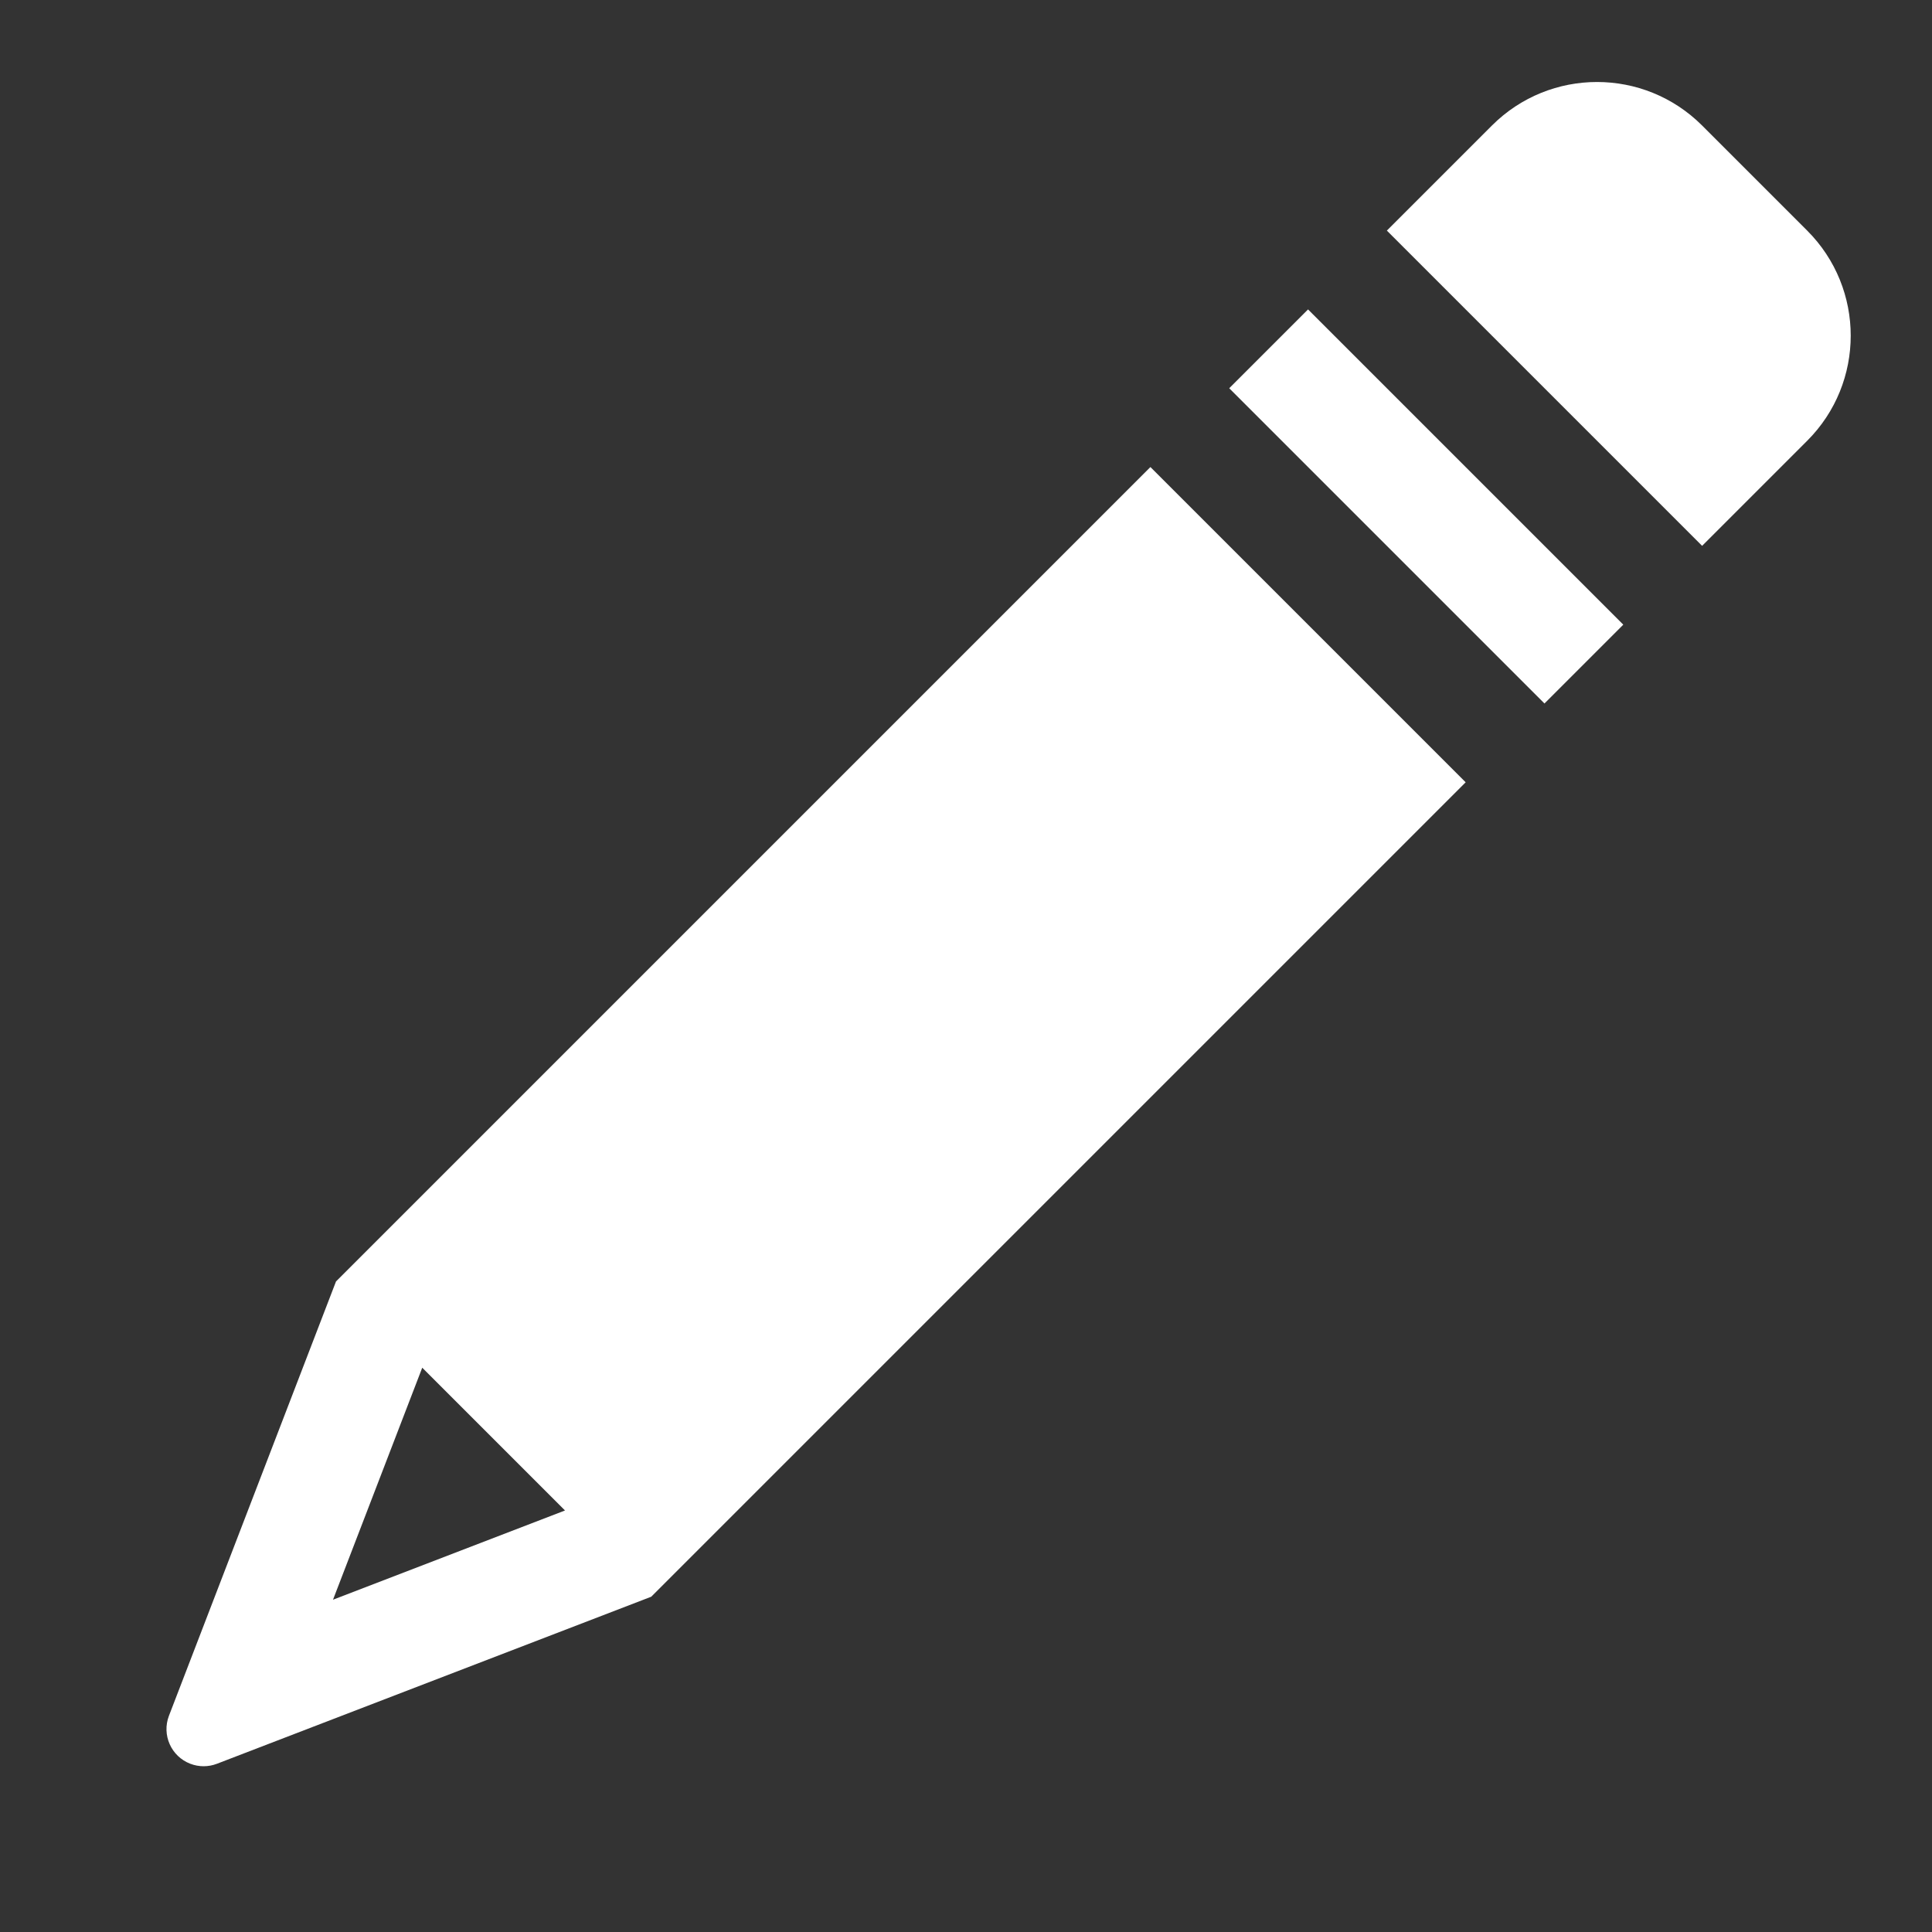 <?xml version="1.0" encoding="UTF-8"?>
<svg width="100px" height="100px" viewBox="0 0 100 100" version="1.1" xmlns="http://www.w3.org/2000/svg" xmlns:xlink="http://www.w3.org/1999/xlink">
    <rect x="0" y="0" width="100" height="100" fill="#333333" stroke="none"/>
    <!-- Generator: Sketch 52.5 (67469) - http://www.bohemiancoding.com/sketch -->
    <title>add</title>
    <desc>Created with Sketch.</desc>
    <g id="add" stroke="none" stroke-width="1" fill="none" fill-rule="evenodd">
        <path d="M38.462,25 L61.538,25 L61.538,84.615 L51.757,106.623 C51.564,107.058 51.216,107.406 50.781,107.599 C49.81,108.031 48.674,107.593 48.243,106.623 L38.462,84.615 L38.462,25 Z M38.462,19.231 L38.462,13.462 L61.538,13.462 L61.538,19.231 L38.462,19.231 Z M38.462,7.692 L38.462,7.28896739e-08 C38.462,-4.248 41.906,-7.692 46.154,-7.692 L53.846,-7.692 C58.094,-7.692 61.538,-4.248 61.538,7.28896703e-08 L61.538,7.692 L38.462,7.692 Z M55.225,84.615 L44.775,84.615 L50,96.372 L55.225,84.615 Z" id="Combined-Shape" fill="#fff" fill-rule="nonzero" transform="translate(50, 50.037) rotate(45) translate(-50, -50.037) "></path>
    </g>
</svg>